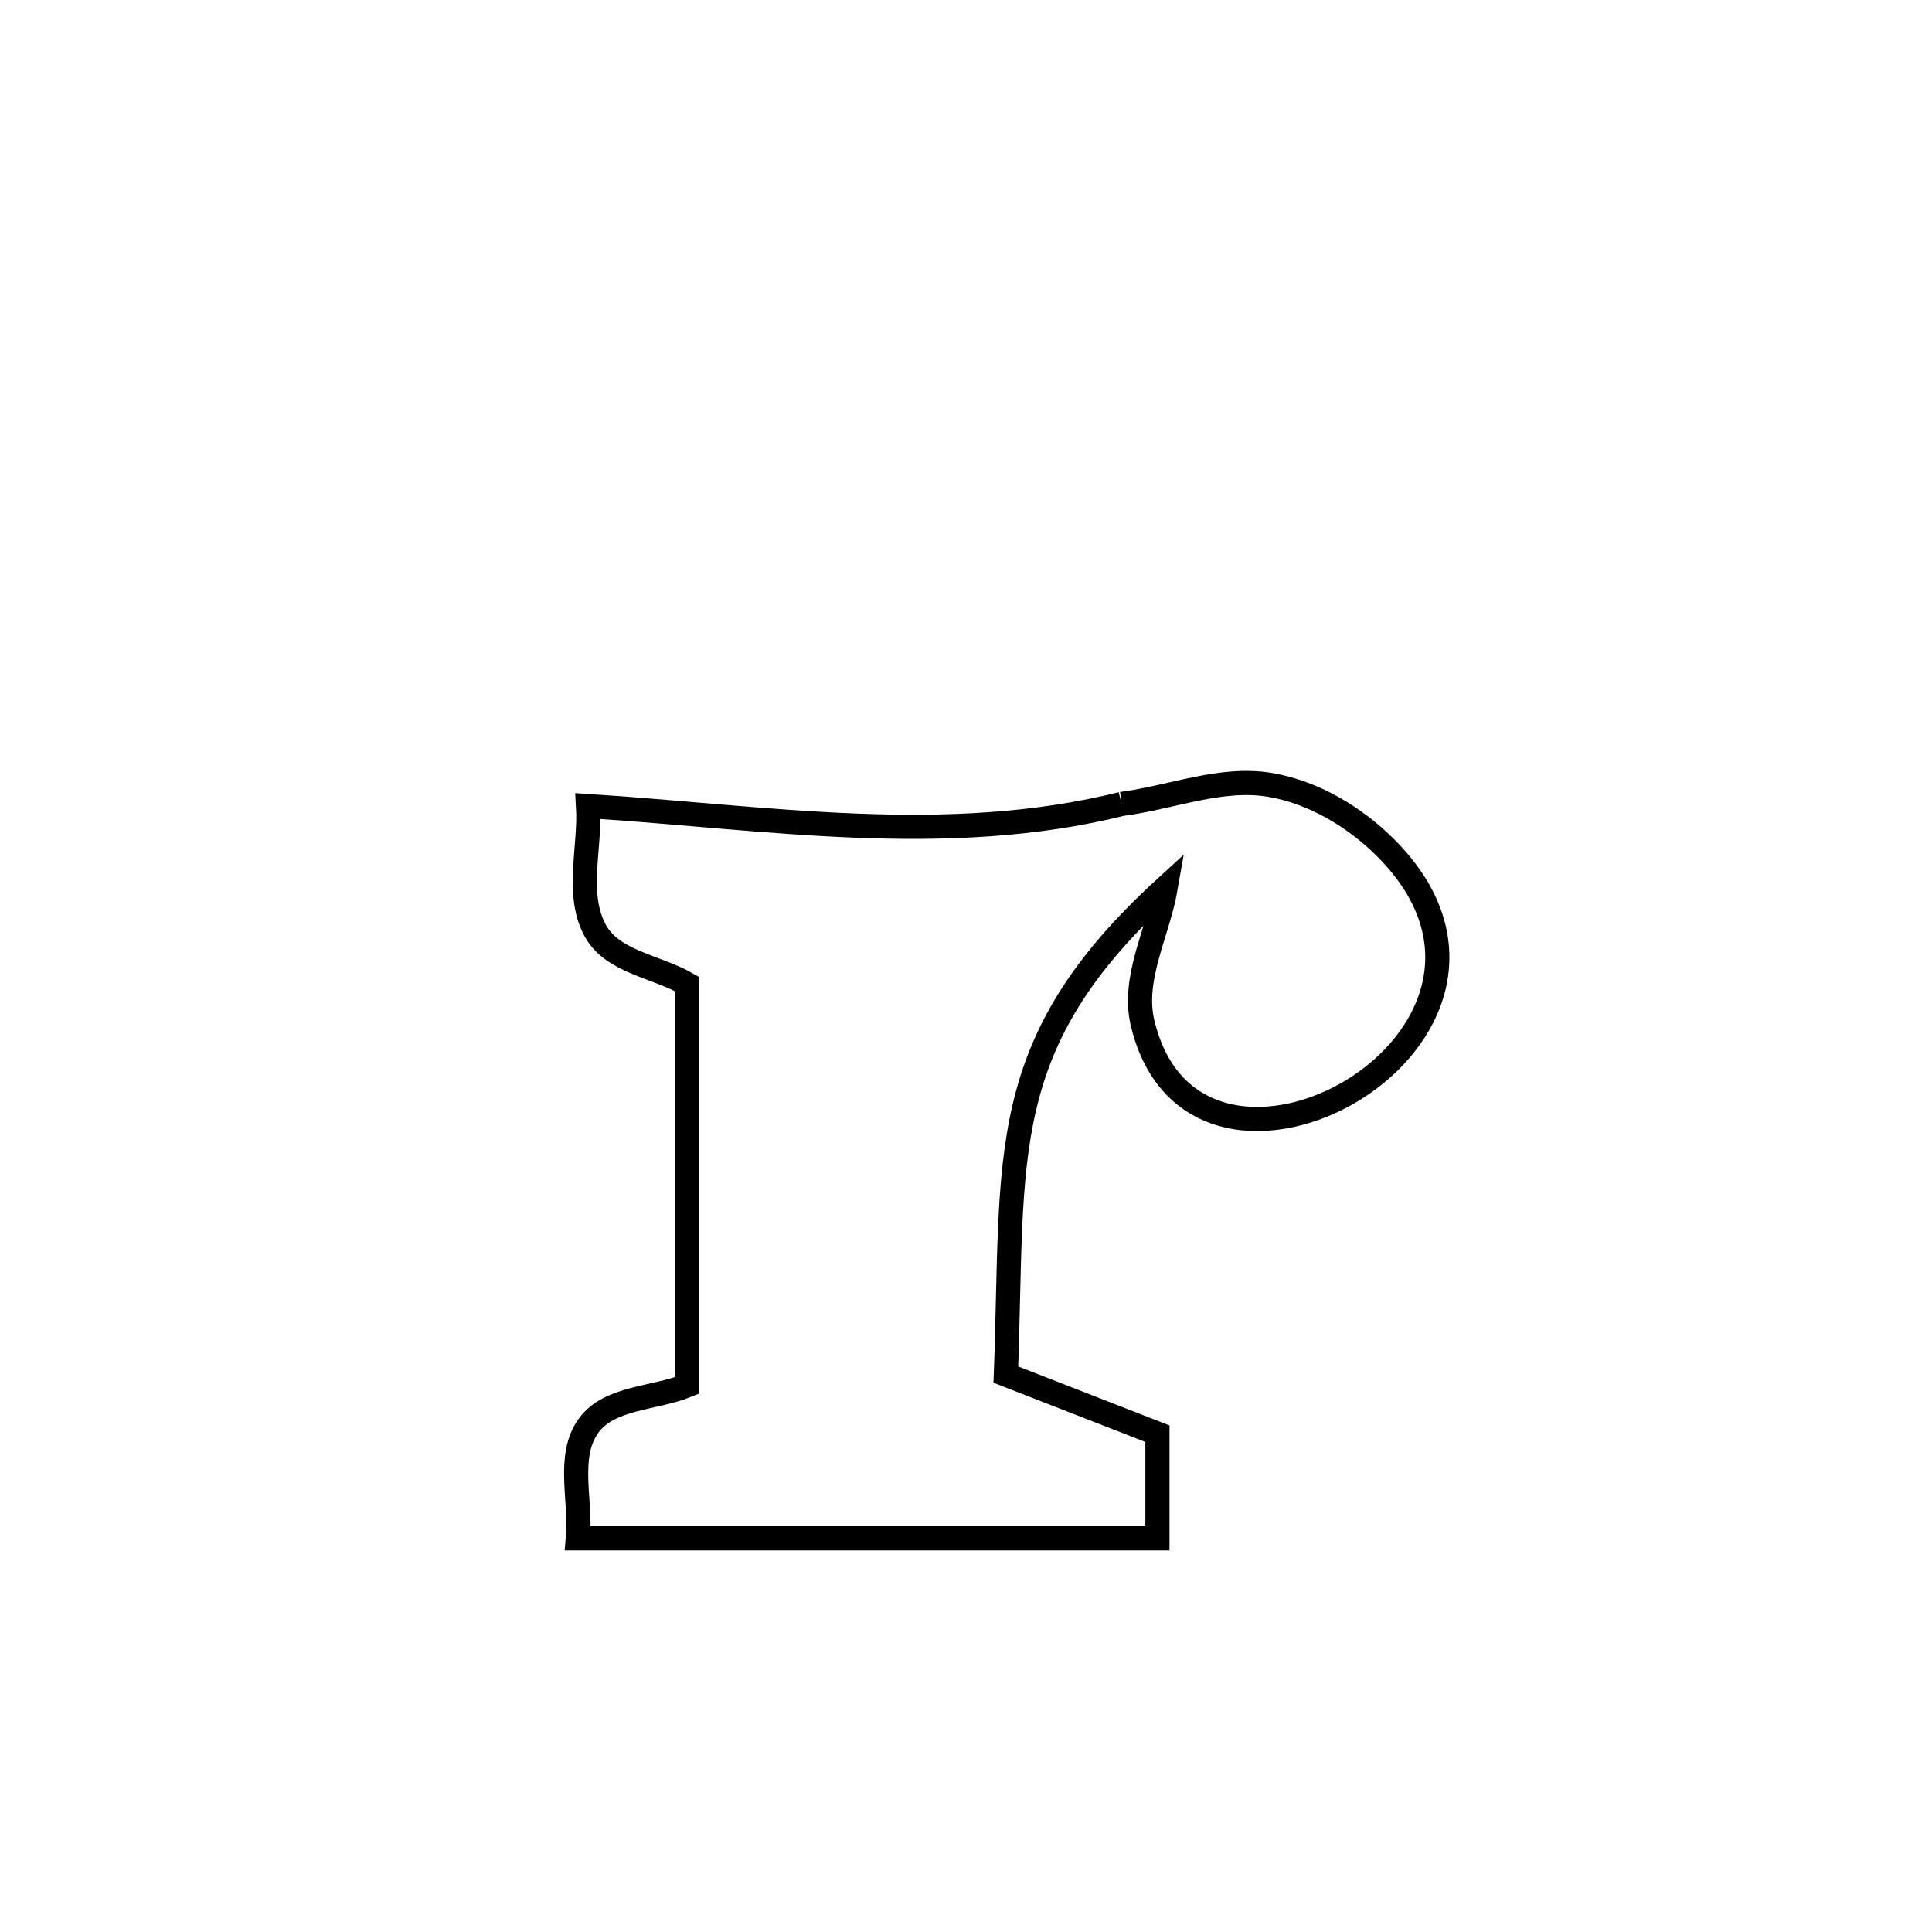 <svg xmlns="http://www.w3.org/2000/svg" viewBox="0.0 0.0 24.0 24.0" height="200px" width="200px"><path fill="none" stroke="black" stroke-width=".3" stroke-opacity="1.0"  filling="0" d="M13.933 9.987 L13.933 9.987 C14.547 9.908 15.165 9.648 15.776 9.75 C16.317 9.841 16.834 10.15 17.221 10.54 C19.527 12.867 14.85 15.477 14.193 12.706 C14.061 12.152 14.385 11.585 14.482 11.024 L14.482 11.024 C12.345 12.976 12.597 14.335 12.495 17.076 L12.495 17.076 C13.2 17.351 13.676 17.536 14.378 17.81 L14.378 17.81 C14.378 18.243 14.378 18.677 14.378 19.11 L14.378 19.11 C11.978 19.11 9.578 19.11 7.179 19.11 L7.179 19.11 C7.222 18.644 7.037 18.094 7.309 17.714 C7.566 17.354 8.127 17.378 8.536 17.211 L8.536 17.211 C8.536 15.549 8.536 13.886 8.536 12.224 L8.536 12.224 C8.156 12.005 7.611 11.95 7.398 11.567 C7.145 11.114 7.336 10.531 7.305 10.013 L7.305 10.013 C9.533 10.157 11.753 10.527 13.933 9.987 L13.933 9.987"></path></svg>